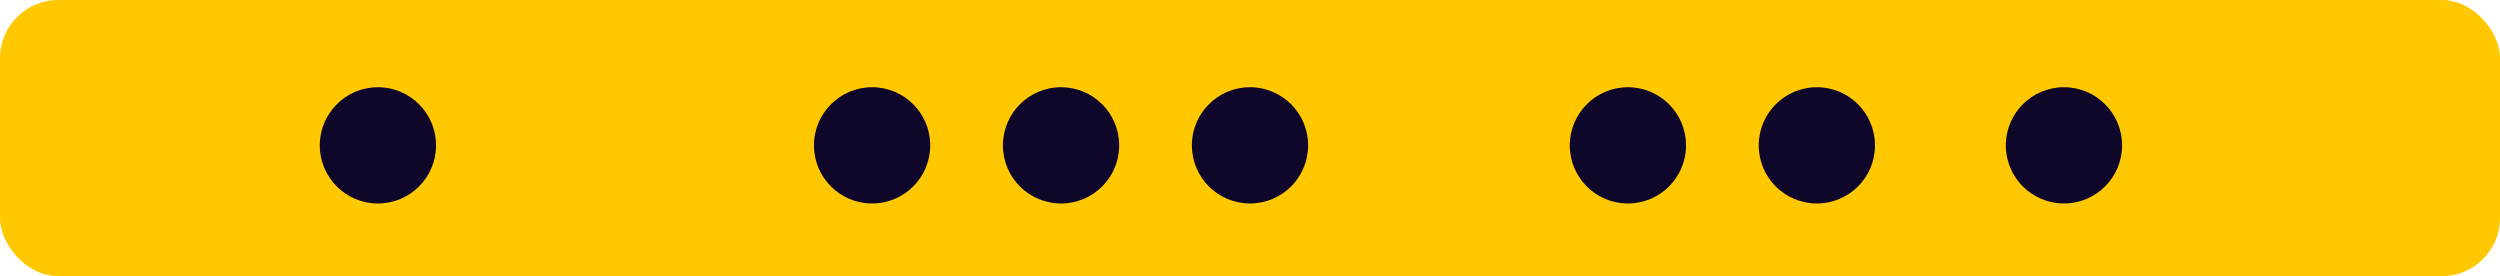 <svg width="172" height="19" viewBox="0 0 172 19" fill="none" xmlns="http://www.w3.org/2000/svg">
<rect width="172" height="19" rx="4" fill="#FFC800"/>
<circle cx="26" cy="10" r="4" fill="#0E0729"/>
<circle cx="60" cy="10" r="4" fill="#0E0729"/>
<circle cx="73" cy="10" r="4" fill="#0E0729"/>
<circle cx="86" cy="10" r="4" fill="#0E0729"/>
<circle cx="112" cy="10" r="4" fill="#0E0729"/>
<circle cx="125" cy="10" r="4" fill="#0E0729"/>
<circle cx="142" cy="10" r="4" fill="#0E0729"/>
</svg>
